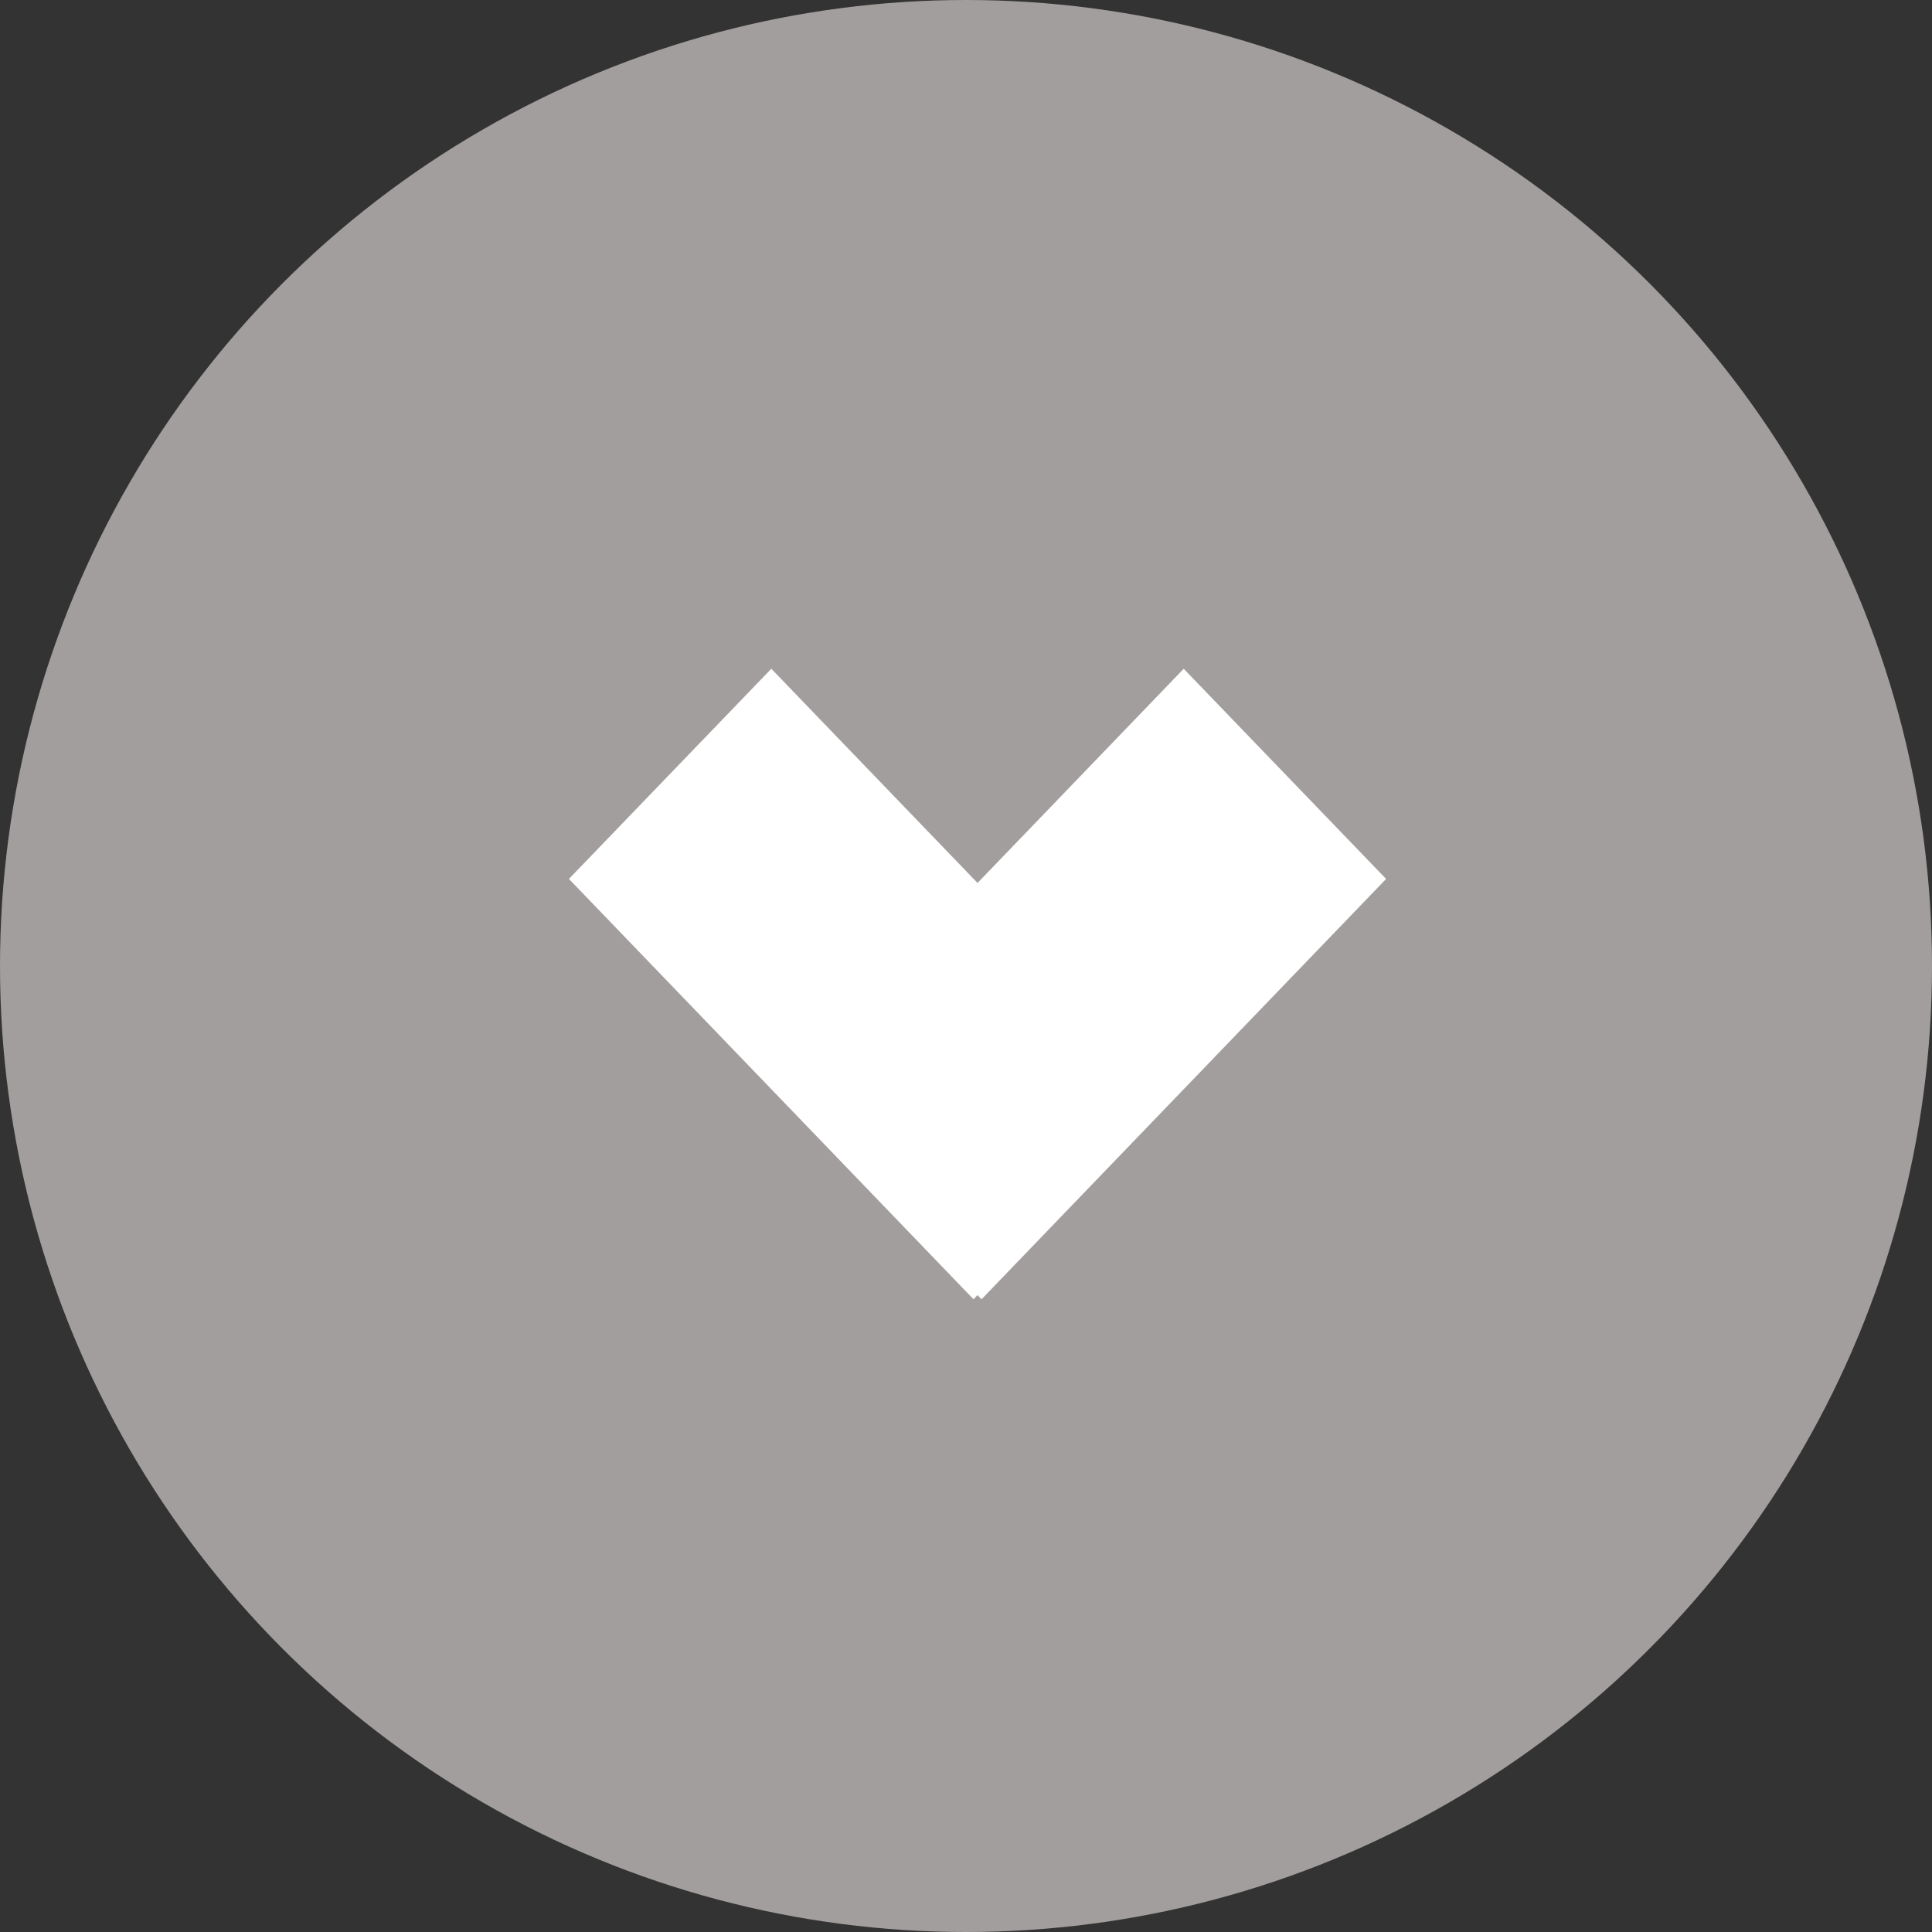 <svg xmlns="http://www.w3.org/2000/svg" width="52" height="52" viewBox="0 0 52 52">
    <rect x="0" y="0" width="52" height="52" fill="#333333" stroke="none"/>
    <defs>
        <style>
            .cls-2{fill:#fff}
        </style>
    </defs>
    <g id="그룹_586" transform="translate(-154 -522)">
        <circle id="타원_18" cx="26" cy="26" r="26" fill="#a29e9d" transform="translate(154 522)"/>
        <g id="그룹_2" transform="translate(-48.373 85.656)">
            <path id="사각형_25" d="M0 0l7.852-.148-.3 15.7L-.3 15.7z" class="cls-2" transform="rotate(-45 664.112 -32.77)"/>
            <path id="사각형_25-2" d="M0 0l15.7-.3-.148 7.852-15.7.3z" class="cls-2" transform="rotate(-45 673.77 -36.77)"/>
        </g>
    </g>
</svg>
